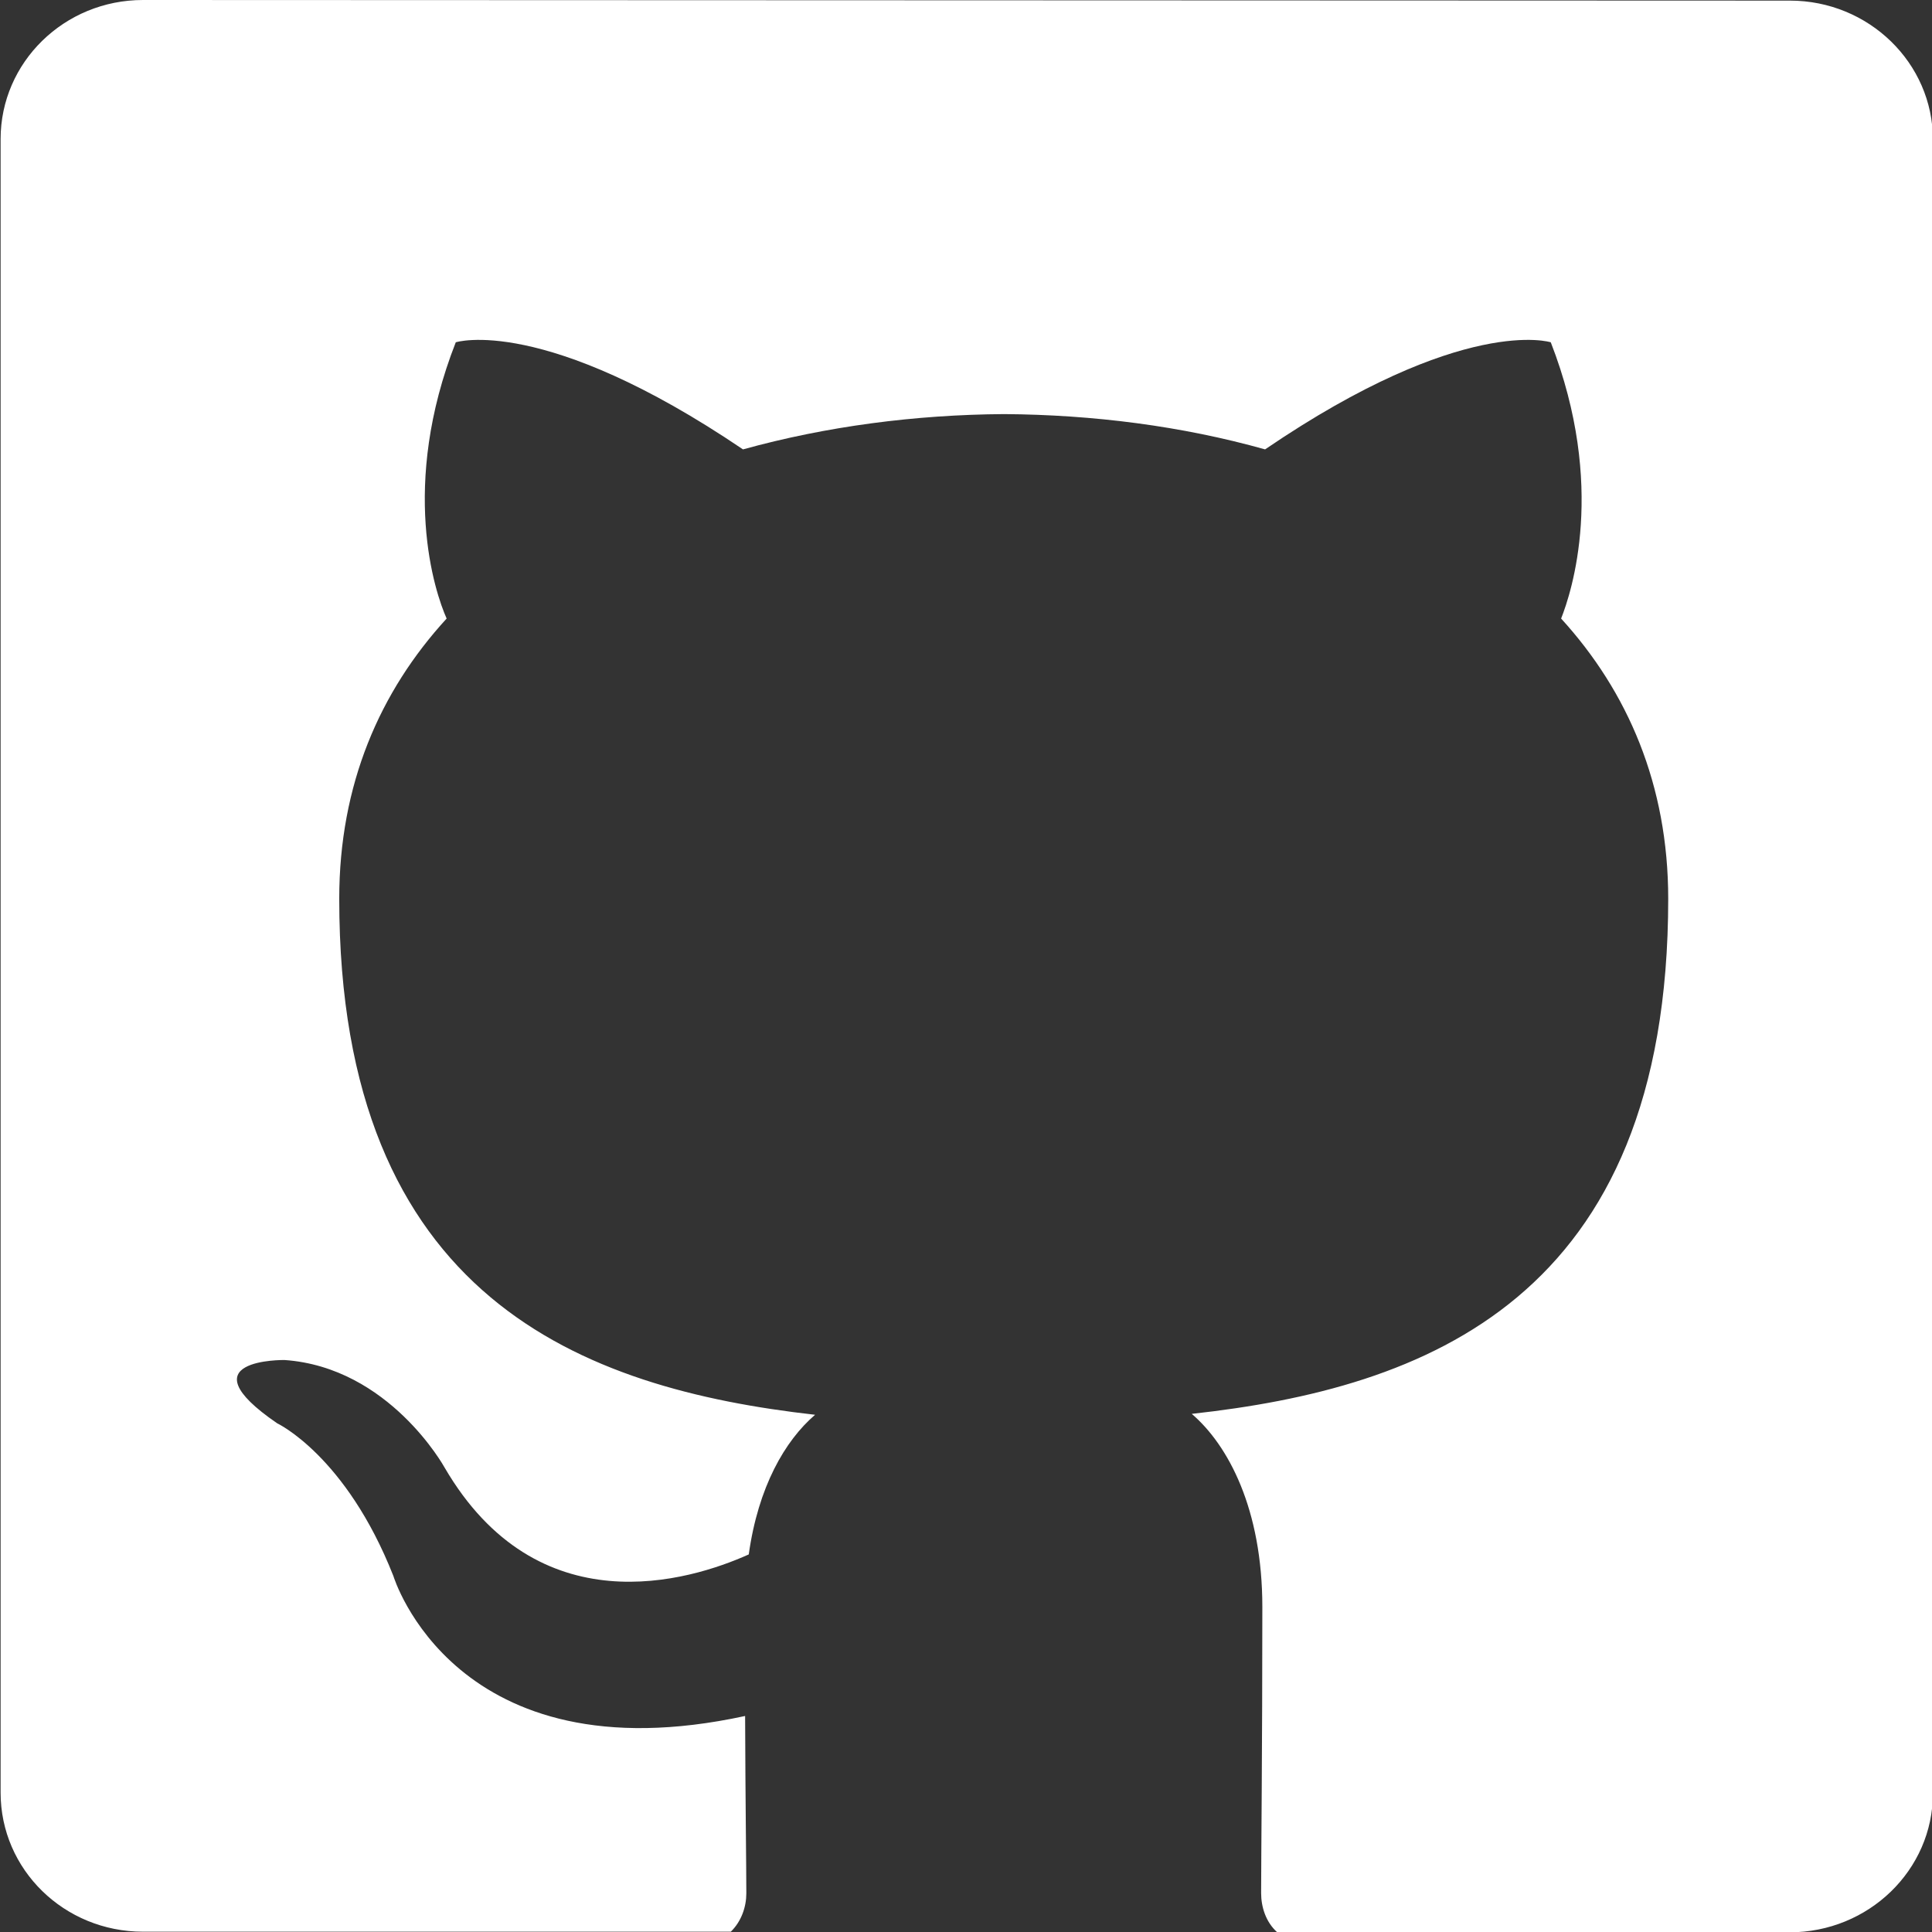 <?xml version="1.0" encoding="UTF-8"?>
<!-- Created with Inkscape (http://www.inkscape.org/) -->
<svg width="6.35mm" height="6.35mm" version="1.1" viewBox="0 0 6.35 6.35" xmlns="http://www.w3.org/2000/svg" xmlns:cc="http://creativecommons.org/ns#" xmlns:dc="http://purl.org/dc/elements/1.1/" xmlns:rdf="http://www.w3.org/1999/02/22-rdf-syntax-ns#">
 <rect x="0" y="0" width="6.35" height="6.35" fill="#333333" stroke="none"/>
 <g transform="translate(-100.39 -130.54)">
  <path d="m100.86 130.54c-0.259 0-0.468 0.205-0.468 0.457v5.435c0 0.253 0.209 0.457 0.468 0.457h1.932c0.035-0.034 0.051-0.082 0.051-0.126 0-0.082-3e-3 -0.297-4e-3 -0.583-0.955 0.207-1.156-0.46-1.156-0.46-0.156-0.396-0.382-0.502-0.382-0.502-0.311-0.213 0.024-0.208 0.024-0.208 0.345 0.024 0.526 0.353 0.526 0.353 0.306 0.525 0.804 0.374 1 0.286 0.031-0.222 0.119-0.374 0.218-0.459-0.762-0.086-1.564-0.381-1.564-1.696 0-0.375 0.133-0.681 0.353-0.921-0.039-0.087-0.155-0.436 0.03-0.908 0 0 0.288-0.092 0.944 0.352 0.275-0.076 0.566-0.114 0.858-0.116 0.292 2e-3 0.584 0.039 0.858 0.116 0.652-0.444 0.939-0.352 0.939-0.352 0.184 0.473 0.068 0.822 0.034 0.908 0.219 0.24 0.352 0.547 0.352 0.921 0 1.319-0.802 1.609-1.566 1.693 0.12 0.103 0.232 0.313 0.232 0.635 0 0.459-4e-3 0.828-4e-3 0.94 0 0.045 0.015 0.095 0.053 0.129h1.684c0.259 0 0.471-0.204 0.471-0.457v-5.435c0-0.252-0.211-0.457-0.47-0.457z" fill="#fff" stroke-width=".265"/>
 </g>
</svg>
